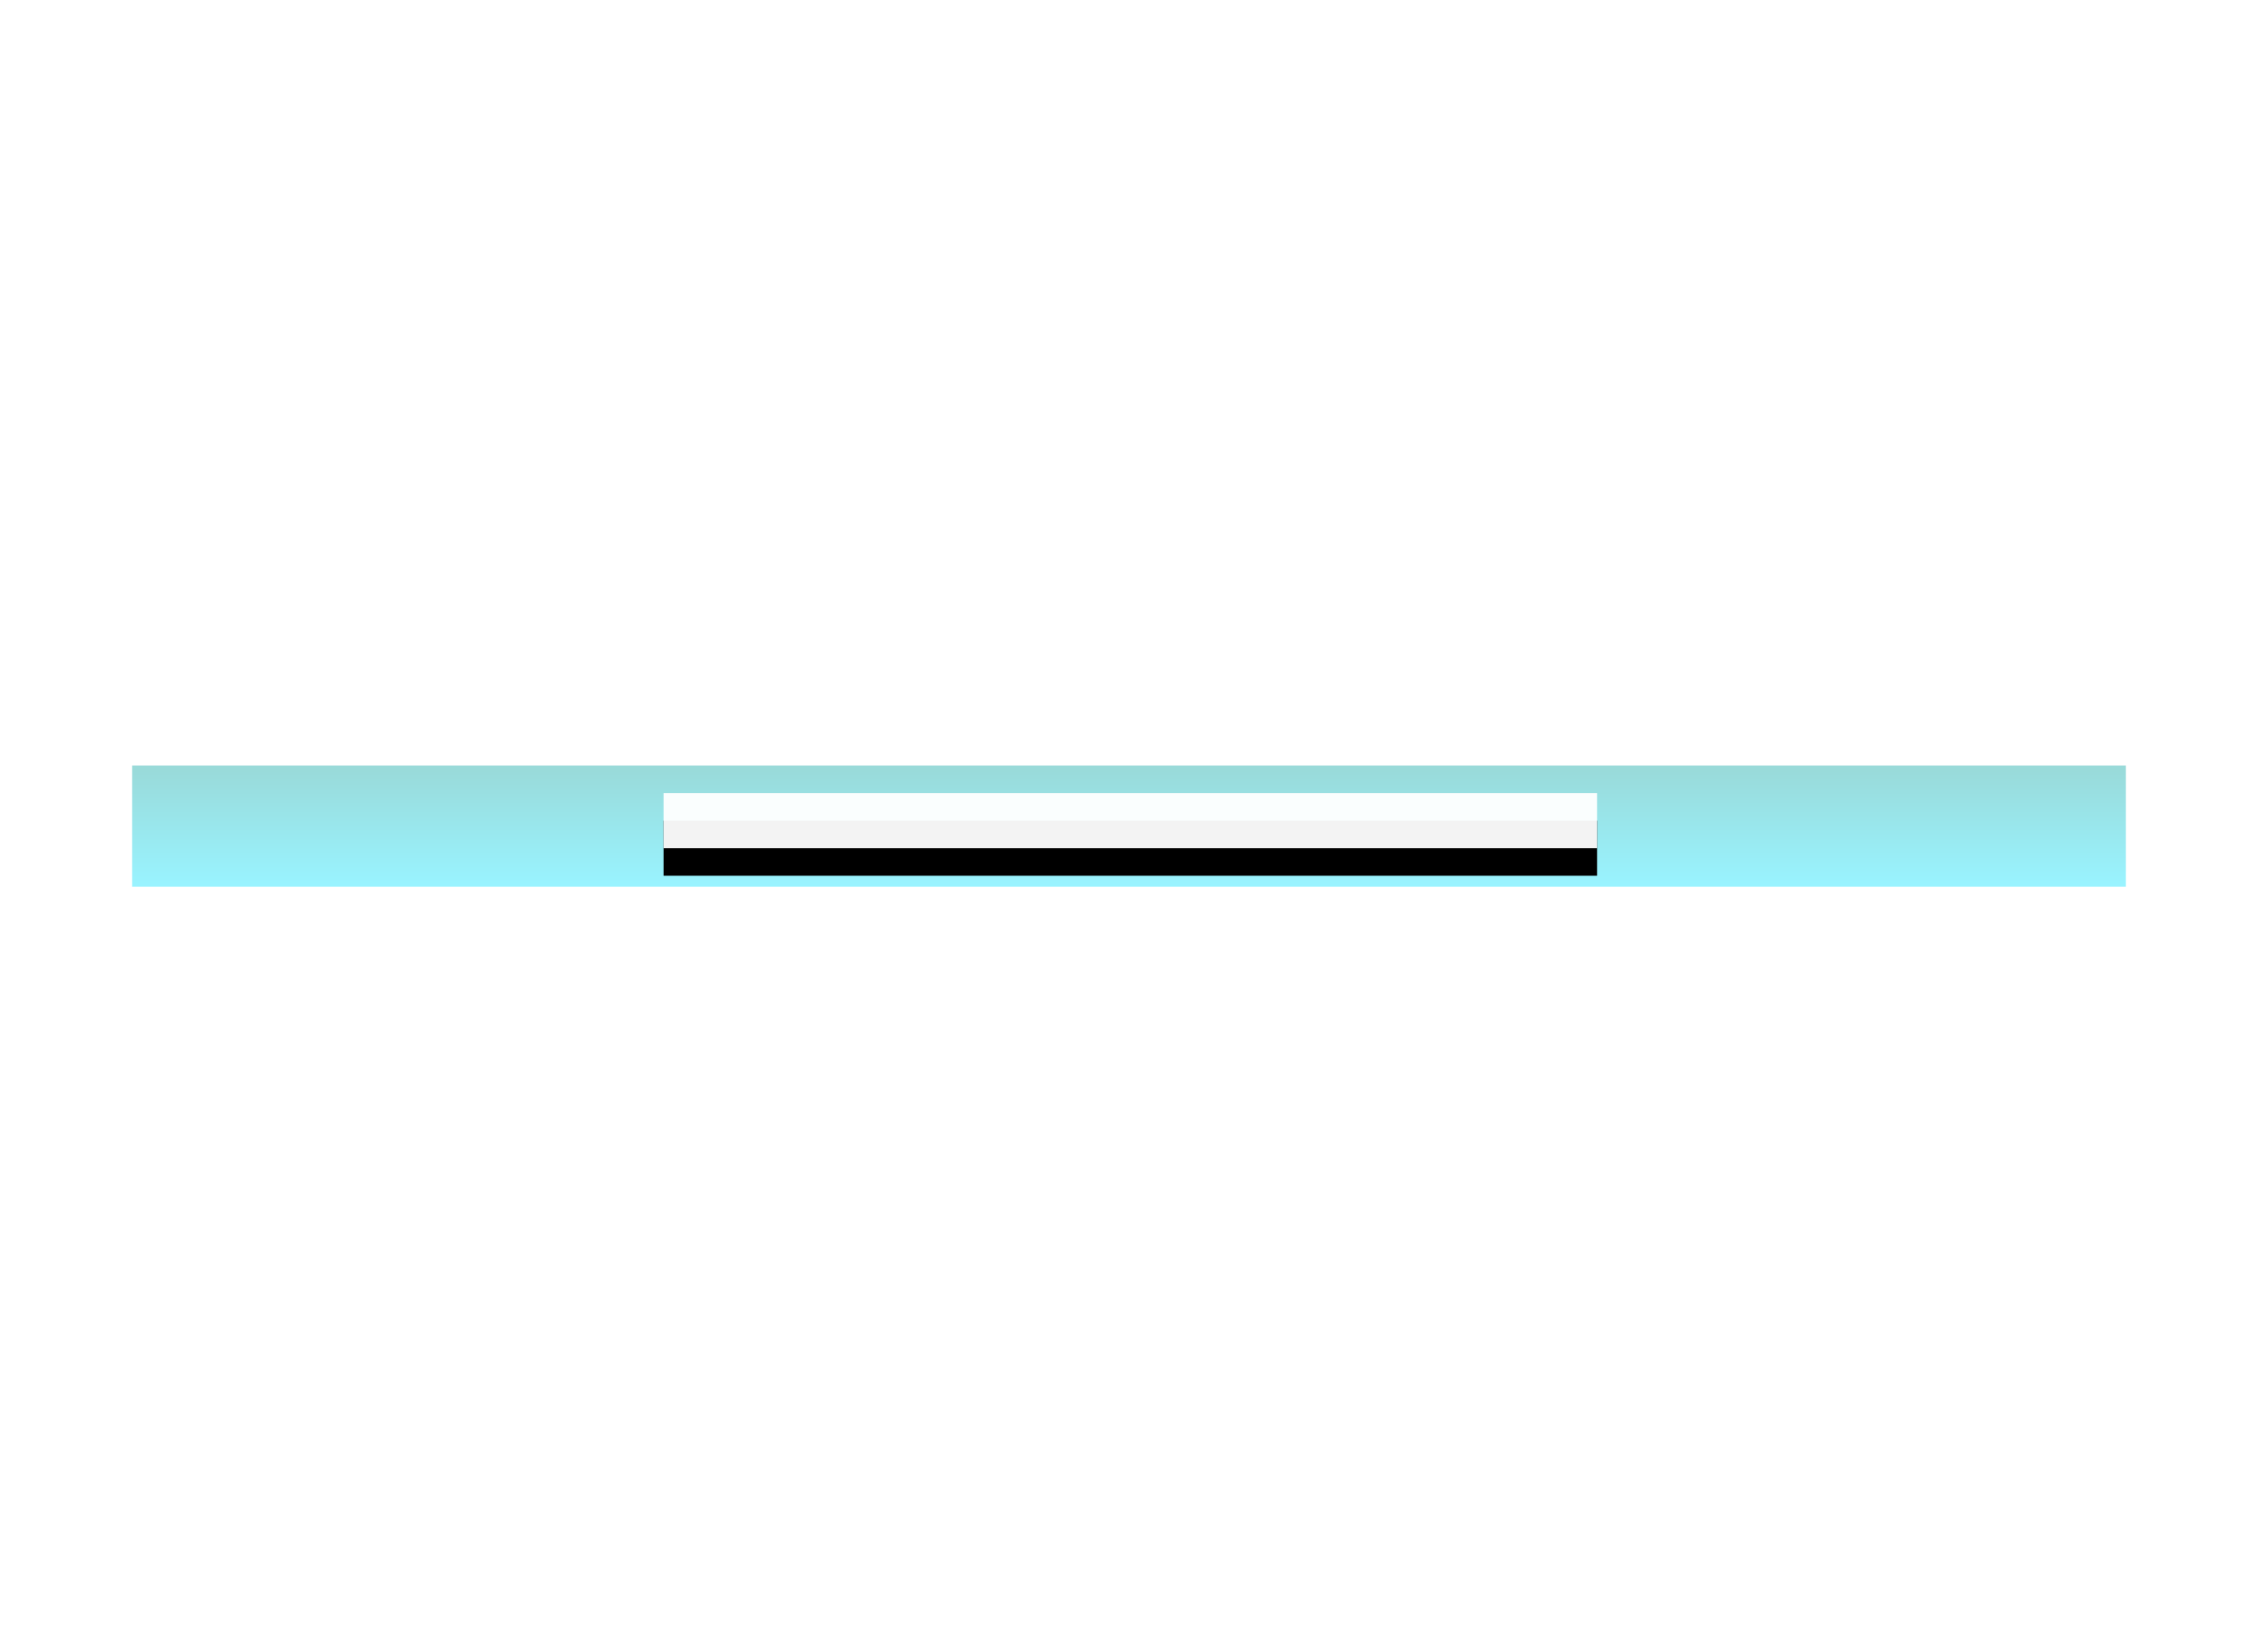 <?xml version="1.0" encoding="utf-8"?>
<!-- Generator: Adobe Illustrator 26.0.1, SVG Export Plug-In . SVG Version: 6.00 Build 0)  -->
<svg version="1.1" id="Layer_1" xmlns="http://www.w3.org/2000/svg" xmlns:xlink="http://www.w3.org/1999/xlink" x="0px" y="0px"
	 viewBox="0 0 82 60" style="enable-background:new 0 0 82 60;" xml:space="preserve">
<style type="text/css">
	.st0{fill:none;}
	.st1{fill-rule:evenodd;clip-rule:evenodd;fill:url(#SVGID_1_);fill-opacity:0.4;}
	.st2{filter:url(#filter-3);}
	.st3{fill-rule:evenodd;clip-rule:evenodd;}
	.st4{fill-rule:evenodd;clip-rule:evenodd;fill:#FFFFFF;fill-opacity:0.95;}
</style>
<filter  filterUnits="objectBoundingBox" height="200%" id="filter-3" width="104.5%" x="-2.3%" y="-25%">
	<feOffset  dy="1" in="SourceAlpha" result="shadowOffsetOuter1"></feOffset>
	<feComposite  in="shadowOffsetOuter1" in2="SourceAlpha" operator="out" result="shadowOffsetOuter1"></feComposite>
	<feColorMatrix  in="shadowOffsetOuter1" values="0 0 0 0 1   0 0 0 0 1   0 0 0 0 1  0 0 0 0.4 0"></feColorMatrix>
</filter>
<rect class="st0" width="82" height="60"/>
<g>
	
		<linearGradient id="SVGID_1_" gradientUnits="userSpaceOnUse" x1="-896.636" y1="540.717" x2="-896.636" y2="540.46" gradientTransform="matrix(44 0 0 -17 39493 9220)">
		<stop  offset="0" style="stop-color:#00A09D"/>
		<stop  offset="1" style="stop-color:#00E2FF"/>
	</linearGradient>
	<rect x="4.8" y="27.8" class="st1" width="72.4" height="4.4"/>
	<g>
		<g class="st2">
			<rect id="path-2_00000163052121717263120980000010458359242332389008_" x="24.1" y="28.8" class="st3" width="33.9" height="2"/>
		</g>
		<g>
			<rect id="path-2_00000125599300044295639560000014271136195986599552_" x="24.1" y="28.8" class="st4" width="33.9" height="2"/>
		</g>
	</g>
</g>
</svg>

